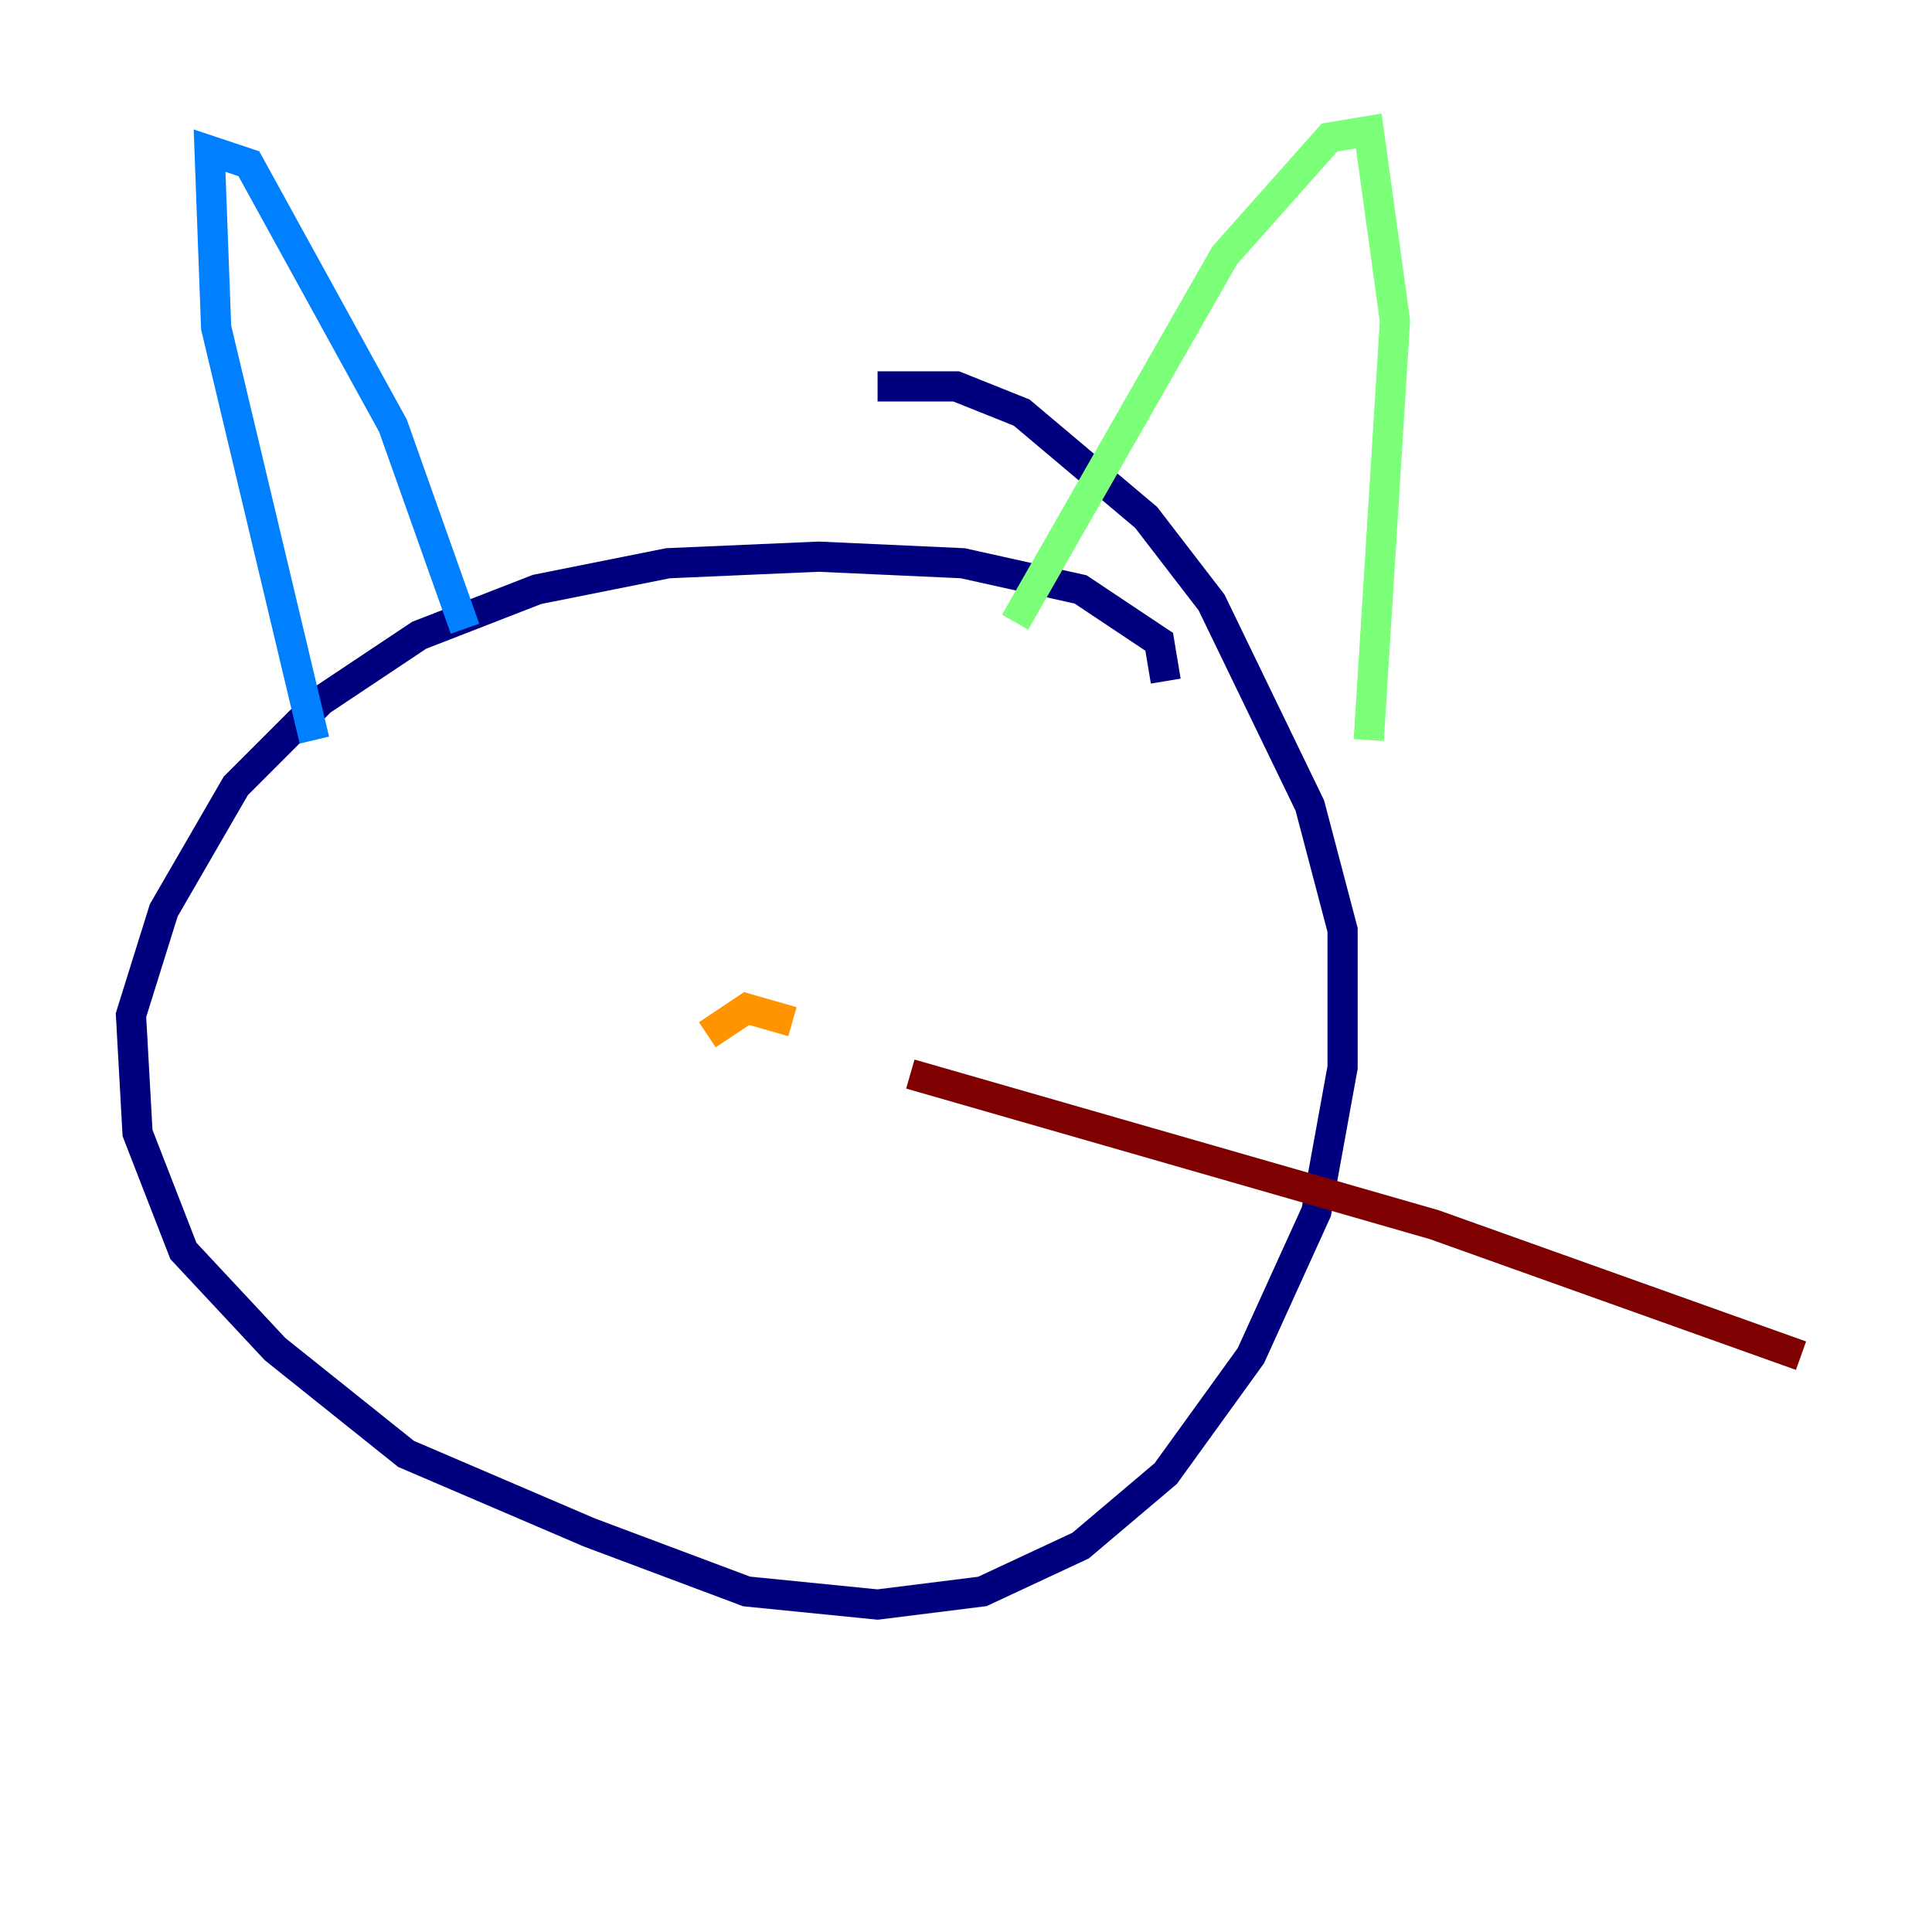 <?xml version="1.0" encoding="utf-8" ?>
<svg baseProfile="tiny" height="128" version="1.2" viewBox="0,0,128,128" width="128" xmlns="http://www.w3.org/2000/svg" xmlns:ev="http://www.w3.org/2001/xml-events" xmlns:xlink="http://www.w3.org/1999/xlink"><defs /><polyline fill="none" points="77.234,45.125 76.8,42.522 71.593,39.051 63.783,37.315 54.237,36.881 44.258,37.315 35.58,39.051 27.77,42.088 21.261,46.427 15.62,52.068 10.848,60.312 8.678,67.254 9.112,75.064 12.149,82.875 18.224,89.383 26.902,96.325 39.051,101.532 49.464,105.437 58.142,106.305 65.085,105.437 71.593,102.4 77.234,97.627 82.875,89.817 87.214,80.271 88.949,70.725 88.949,61.614 86.78,53.37 80.271,39.919 75.932,34.278 67.688,27.336 63.349,25.6 58.142,25.6" stroke="#00007f" stroke-width="2" /><polyline fill="none" points="30.807,41.654 26.034,28.203 16.488,10.848 13.885,9.98 14.319,21.695 20.827,49.031" stroke="#0080ff" stroke-width="2" /><polyline fill="none" points="67.254,41.22 81.139,16.922 88.081,9.112 90.685,8.678 92.42,21.261 90.685,49.031" stroke="#7cff79" stroke-width="2" /><polyline fill="none" points="52.502,67.688 49.464,66.82 46.861,68.556" stroke="#ff9400" stroke-width="2" /><polyline fill="none" points="60.312,71.159 95.024,81.139 119.322,89.817" stroke="#7f0000" stroke-width="2" /></svg>